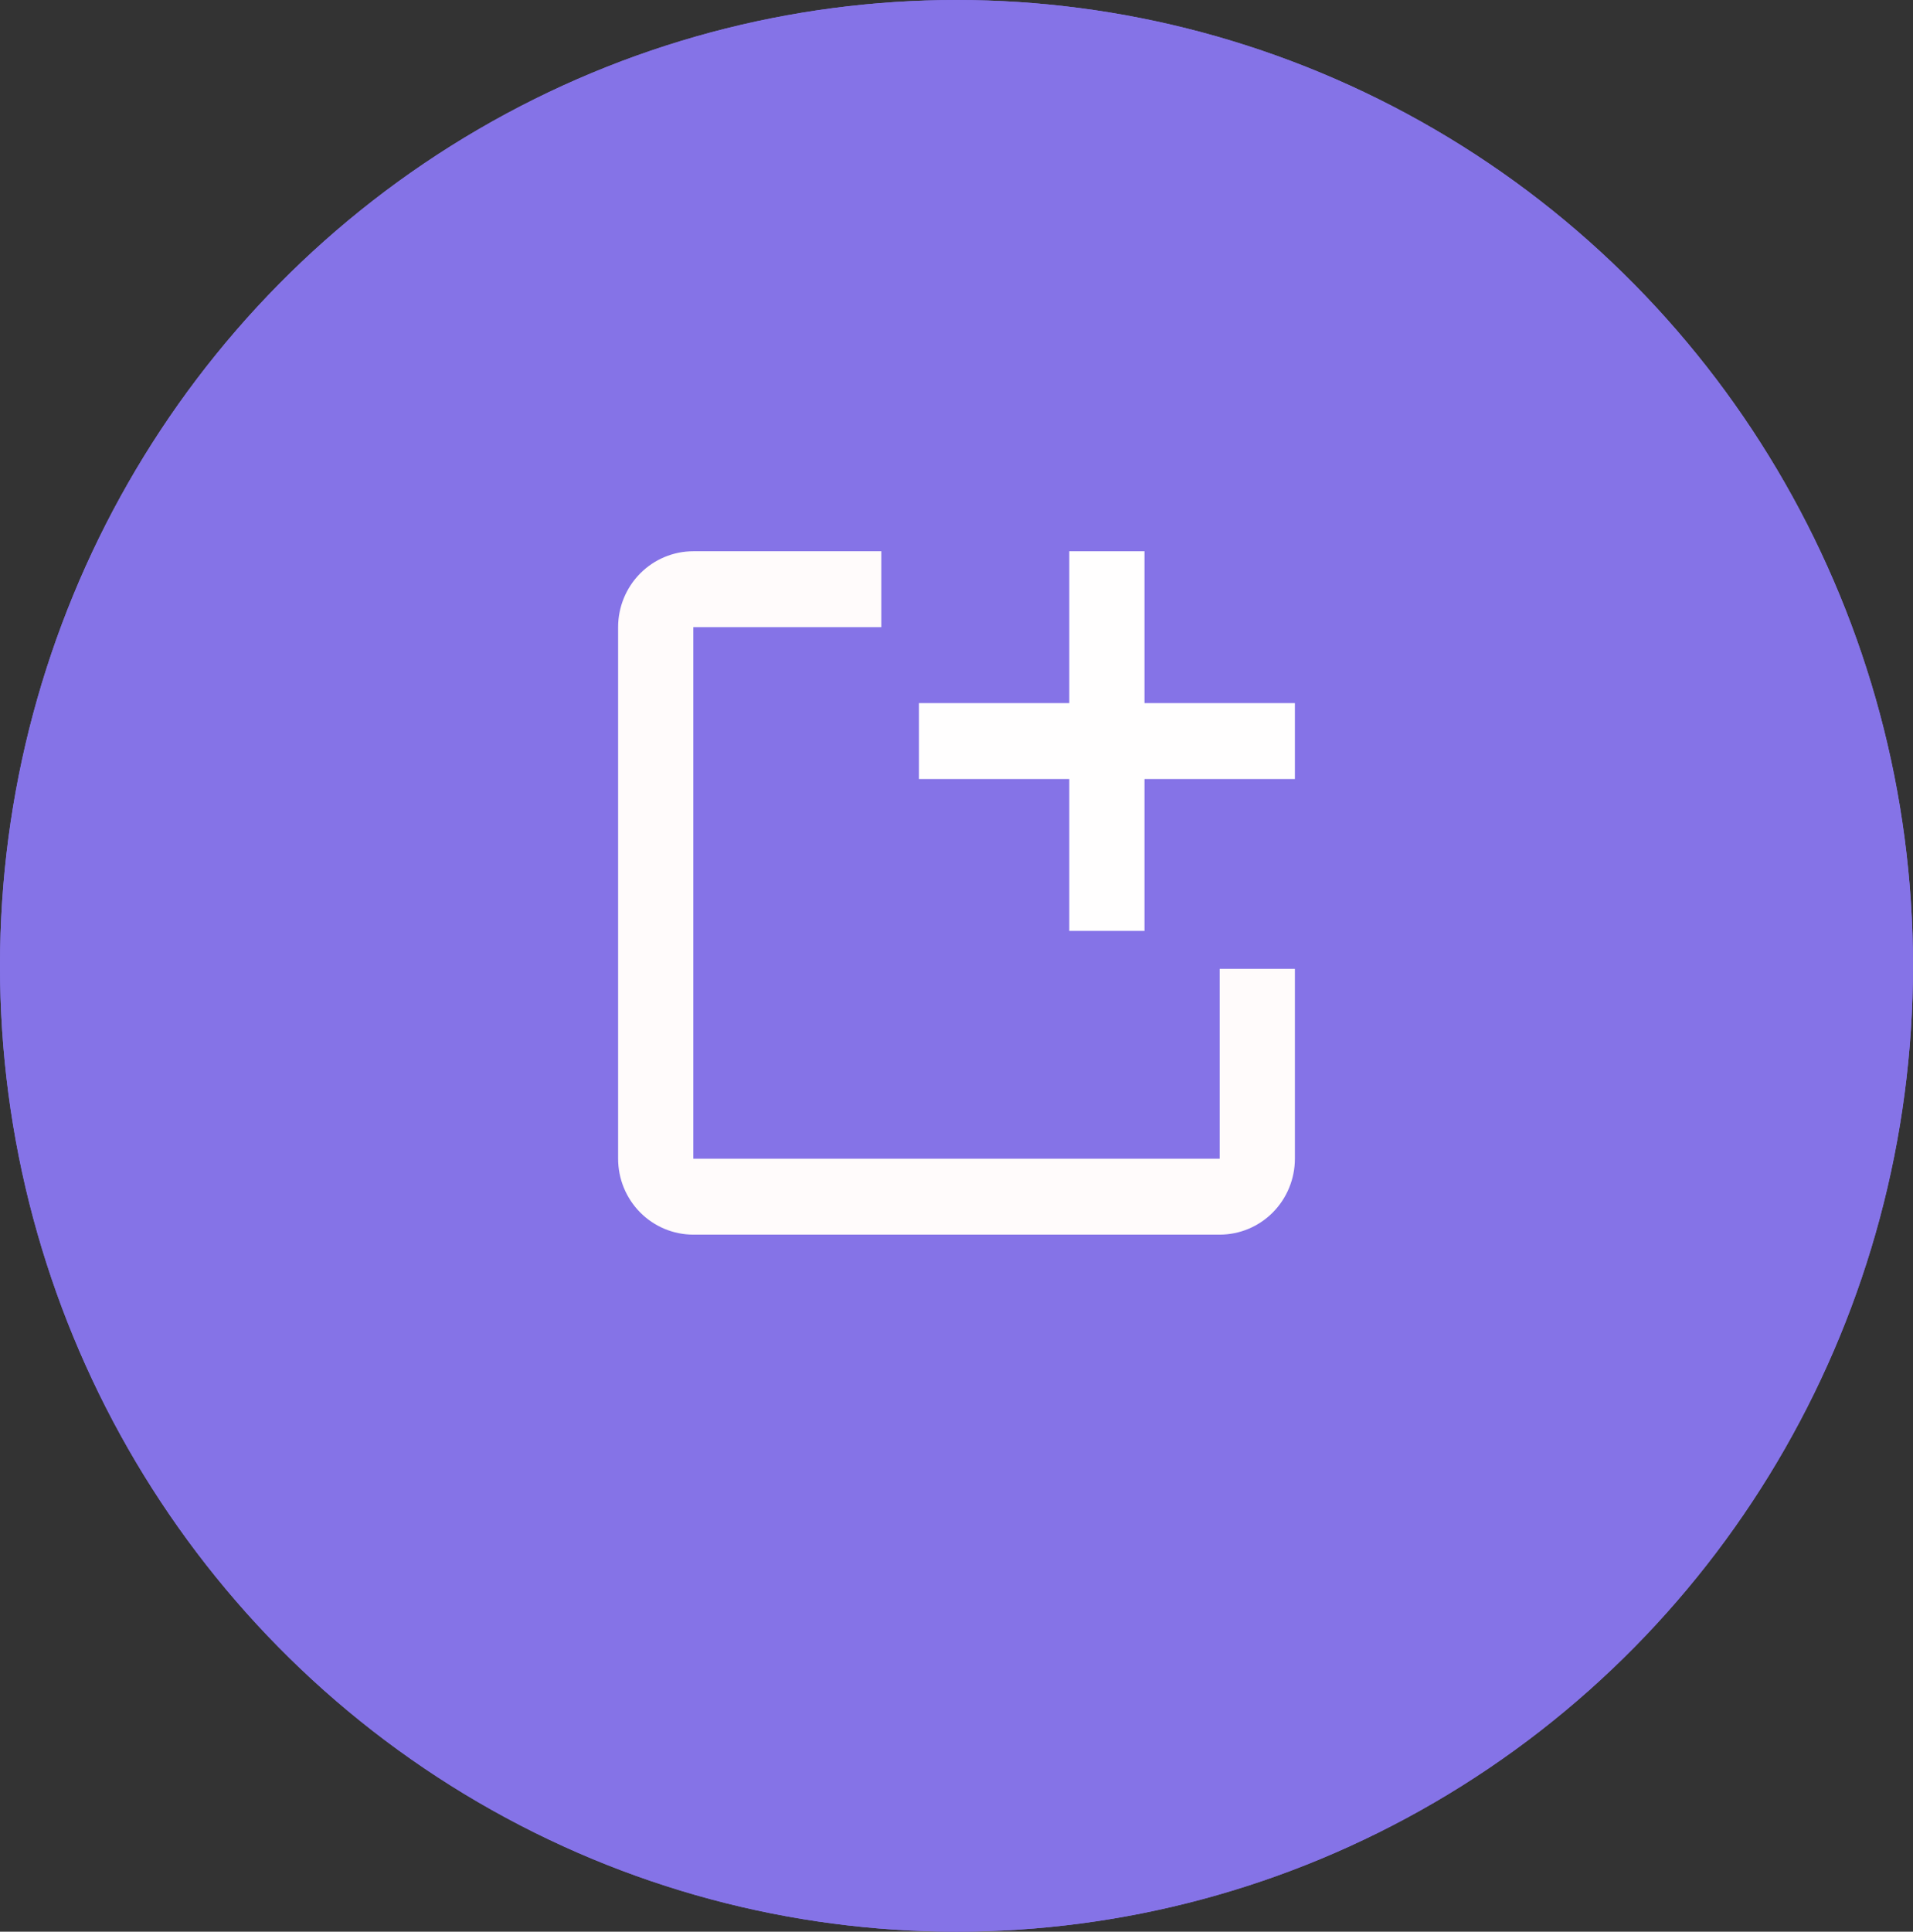 <svg width="106" height="107" viewBox="0 0 106 107" fill="none" xmlns="http://www.w3.org/2000/svg">
<rect x="0" y="0" width="106" height="107" fill="#333333" stroke="none"/>
<ellipse cx="53" cy="53.5" rx="53" ry="53.5" fill="#8573E7"/>
<ellipse cx="53" cy="53.5" rx="53" ry="53.5" fill="#8573E7"/>
<path d="M71.75 53.668V64.183C71.75 65.299 71.311 66.368 70.53 67.157C69.748 67.946 68.688 68.389 67.583 68.389H38.417C37.312 68.389 36.252 67.946 35.47 67.157C34.689 66.368 34.25 65.299 34.25 64.183V34.741C34.25 33.626 34.689 32.556 35.47 31.767C36.252 30.979 37.312 30.535 38.417 30.535H48.833V34.741H38.417V64.183H67.583V53.668H71.75Z" fill="#FFFBFB"/>
<path d="M71.75 38.947H63.417V30.535H59.25V38.947H50.917V43.153H59.25V51.565H63.417V43.153H71.75" fill="#FFFEFE"/>
</svg>

